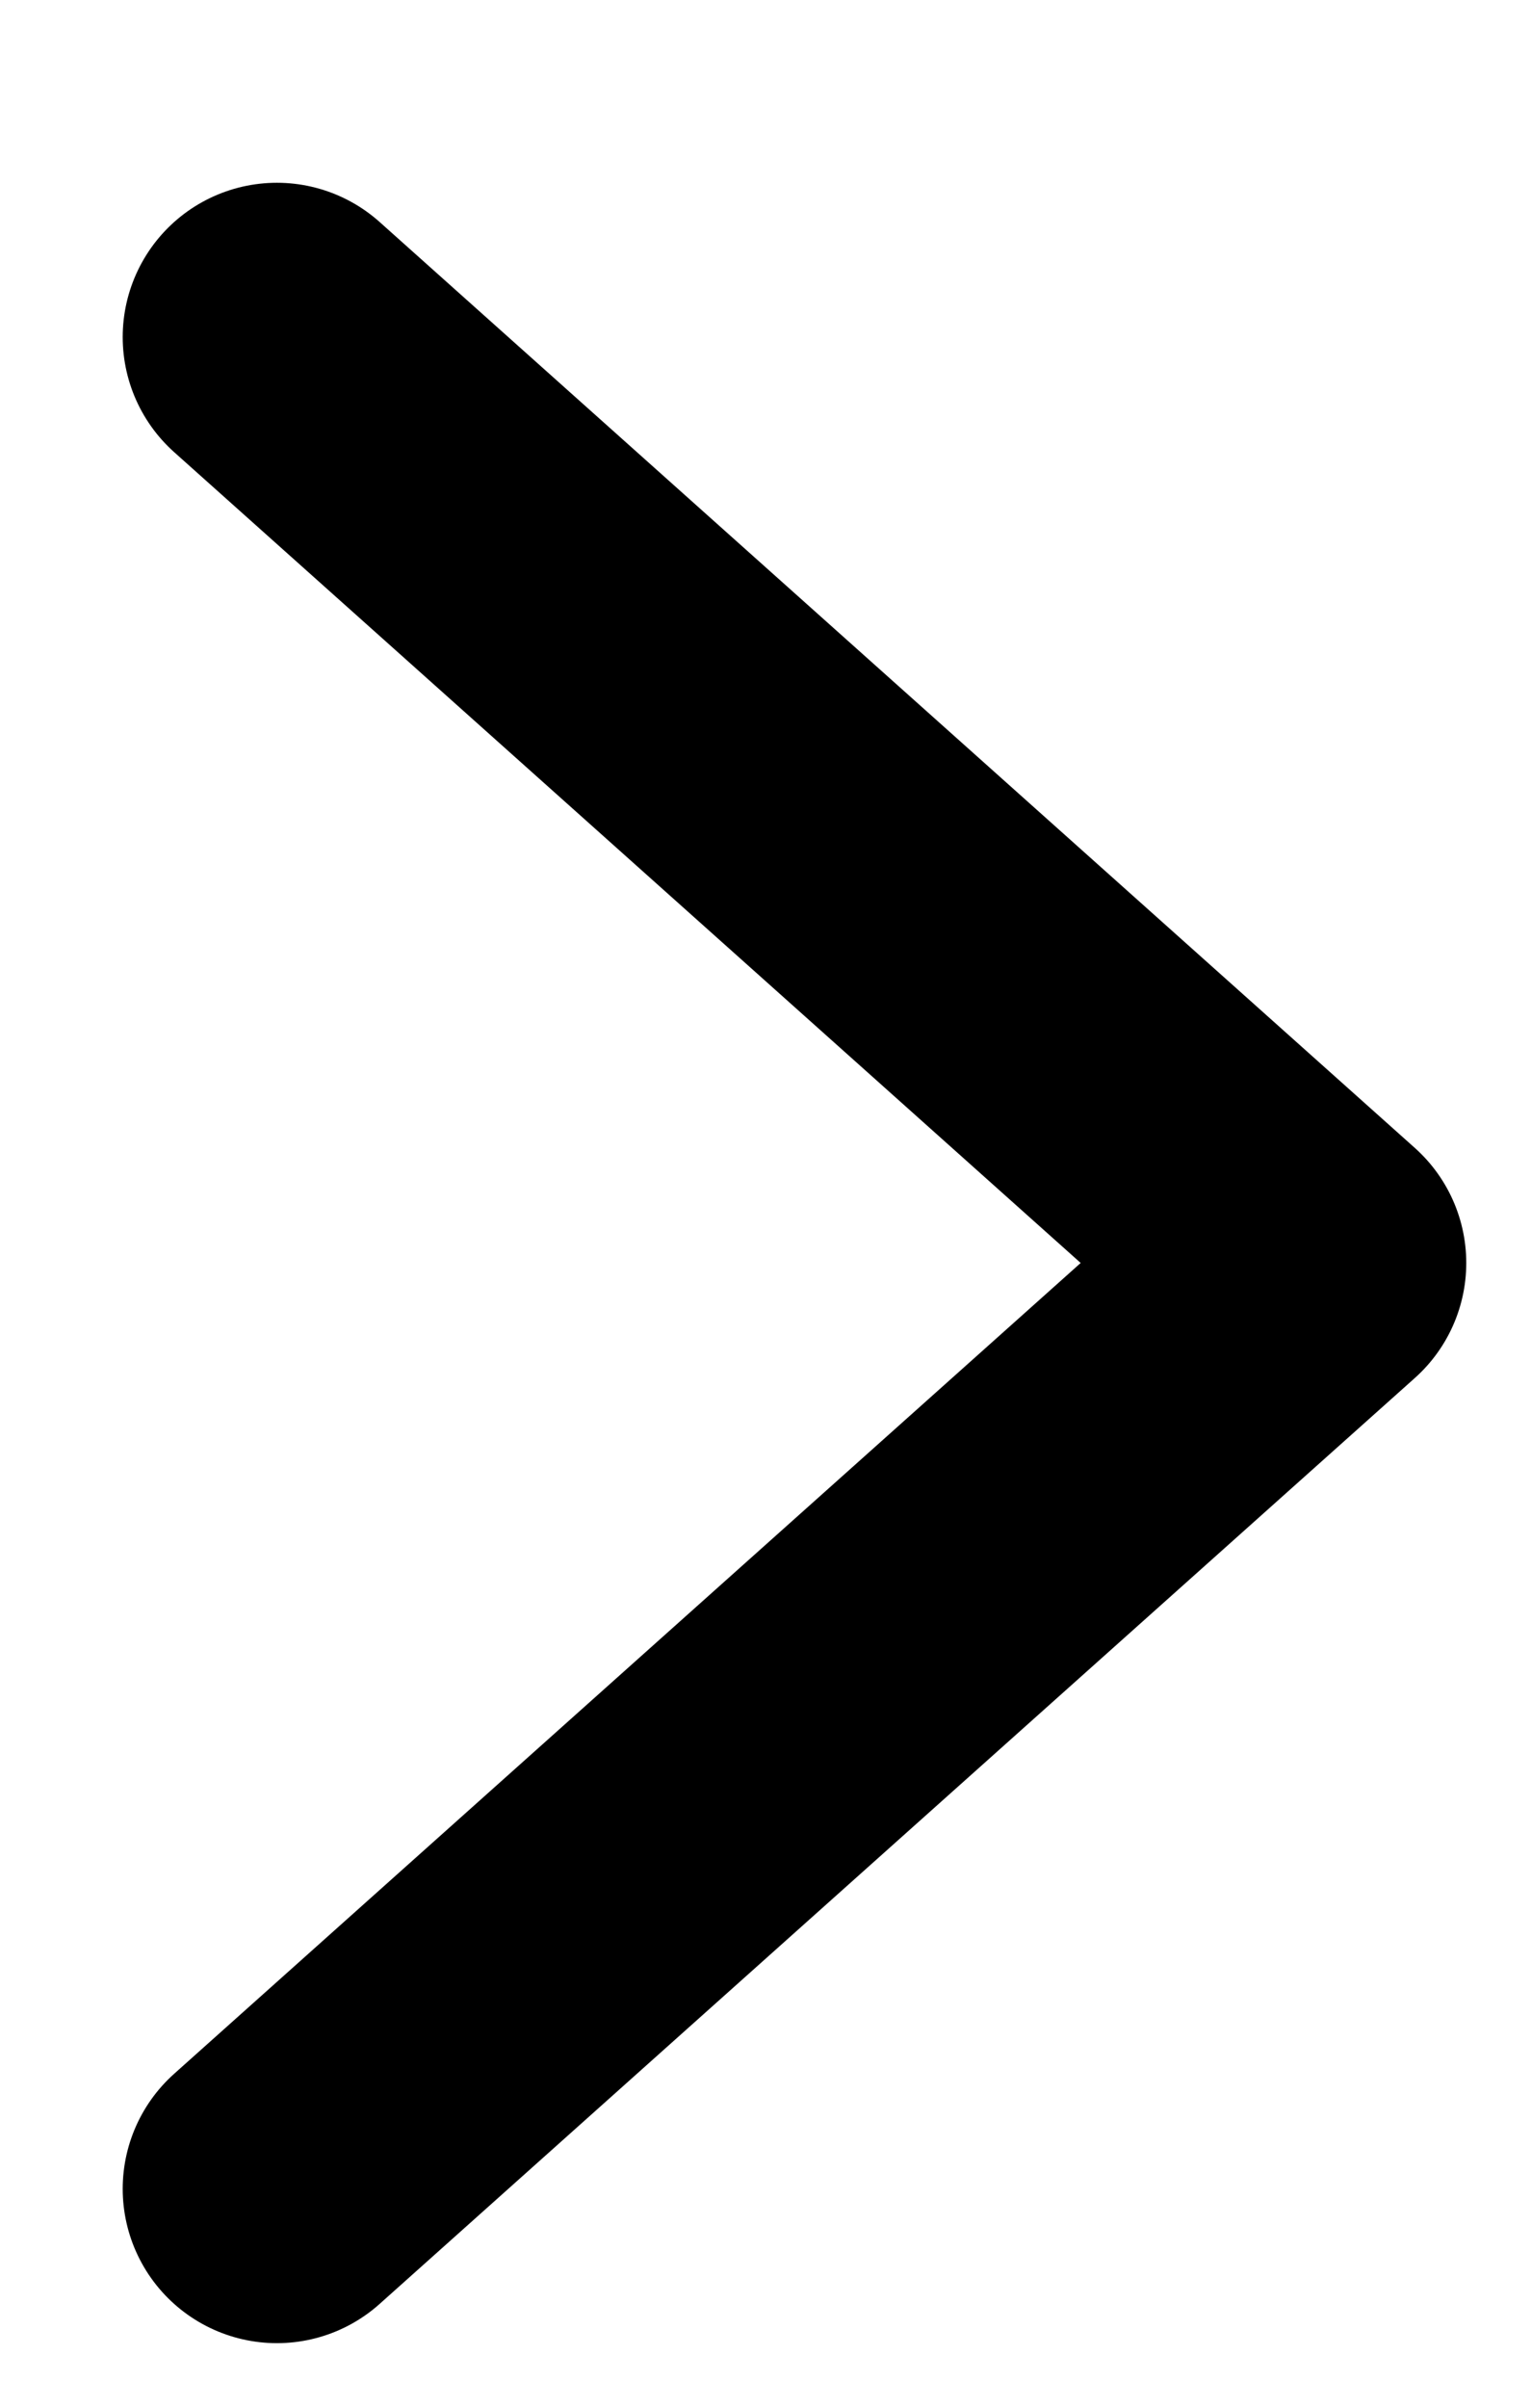 <svg width="7" height="11" viewBox="0 0 7 11" fill="none" xmlns="http://www.w3.org/2000/svg">
<path d="M1.266 10L5.999 5.77L1.266 1.54" stroke="black" stroke-width="1.41" stroke-linecap="round" stroke-linejoin="round"/>
</svg>
